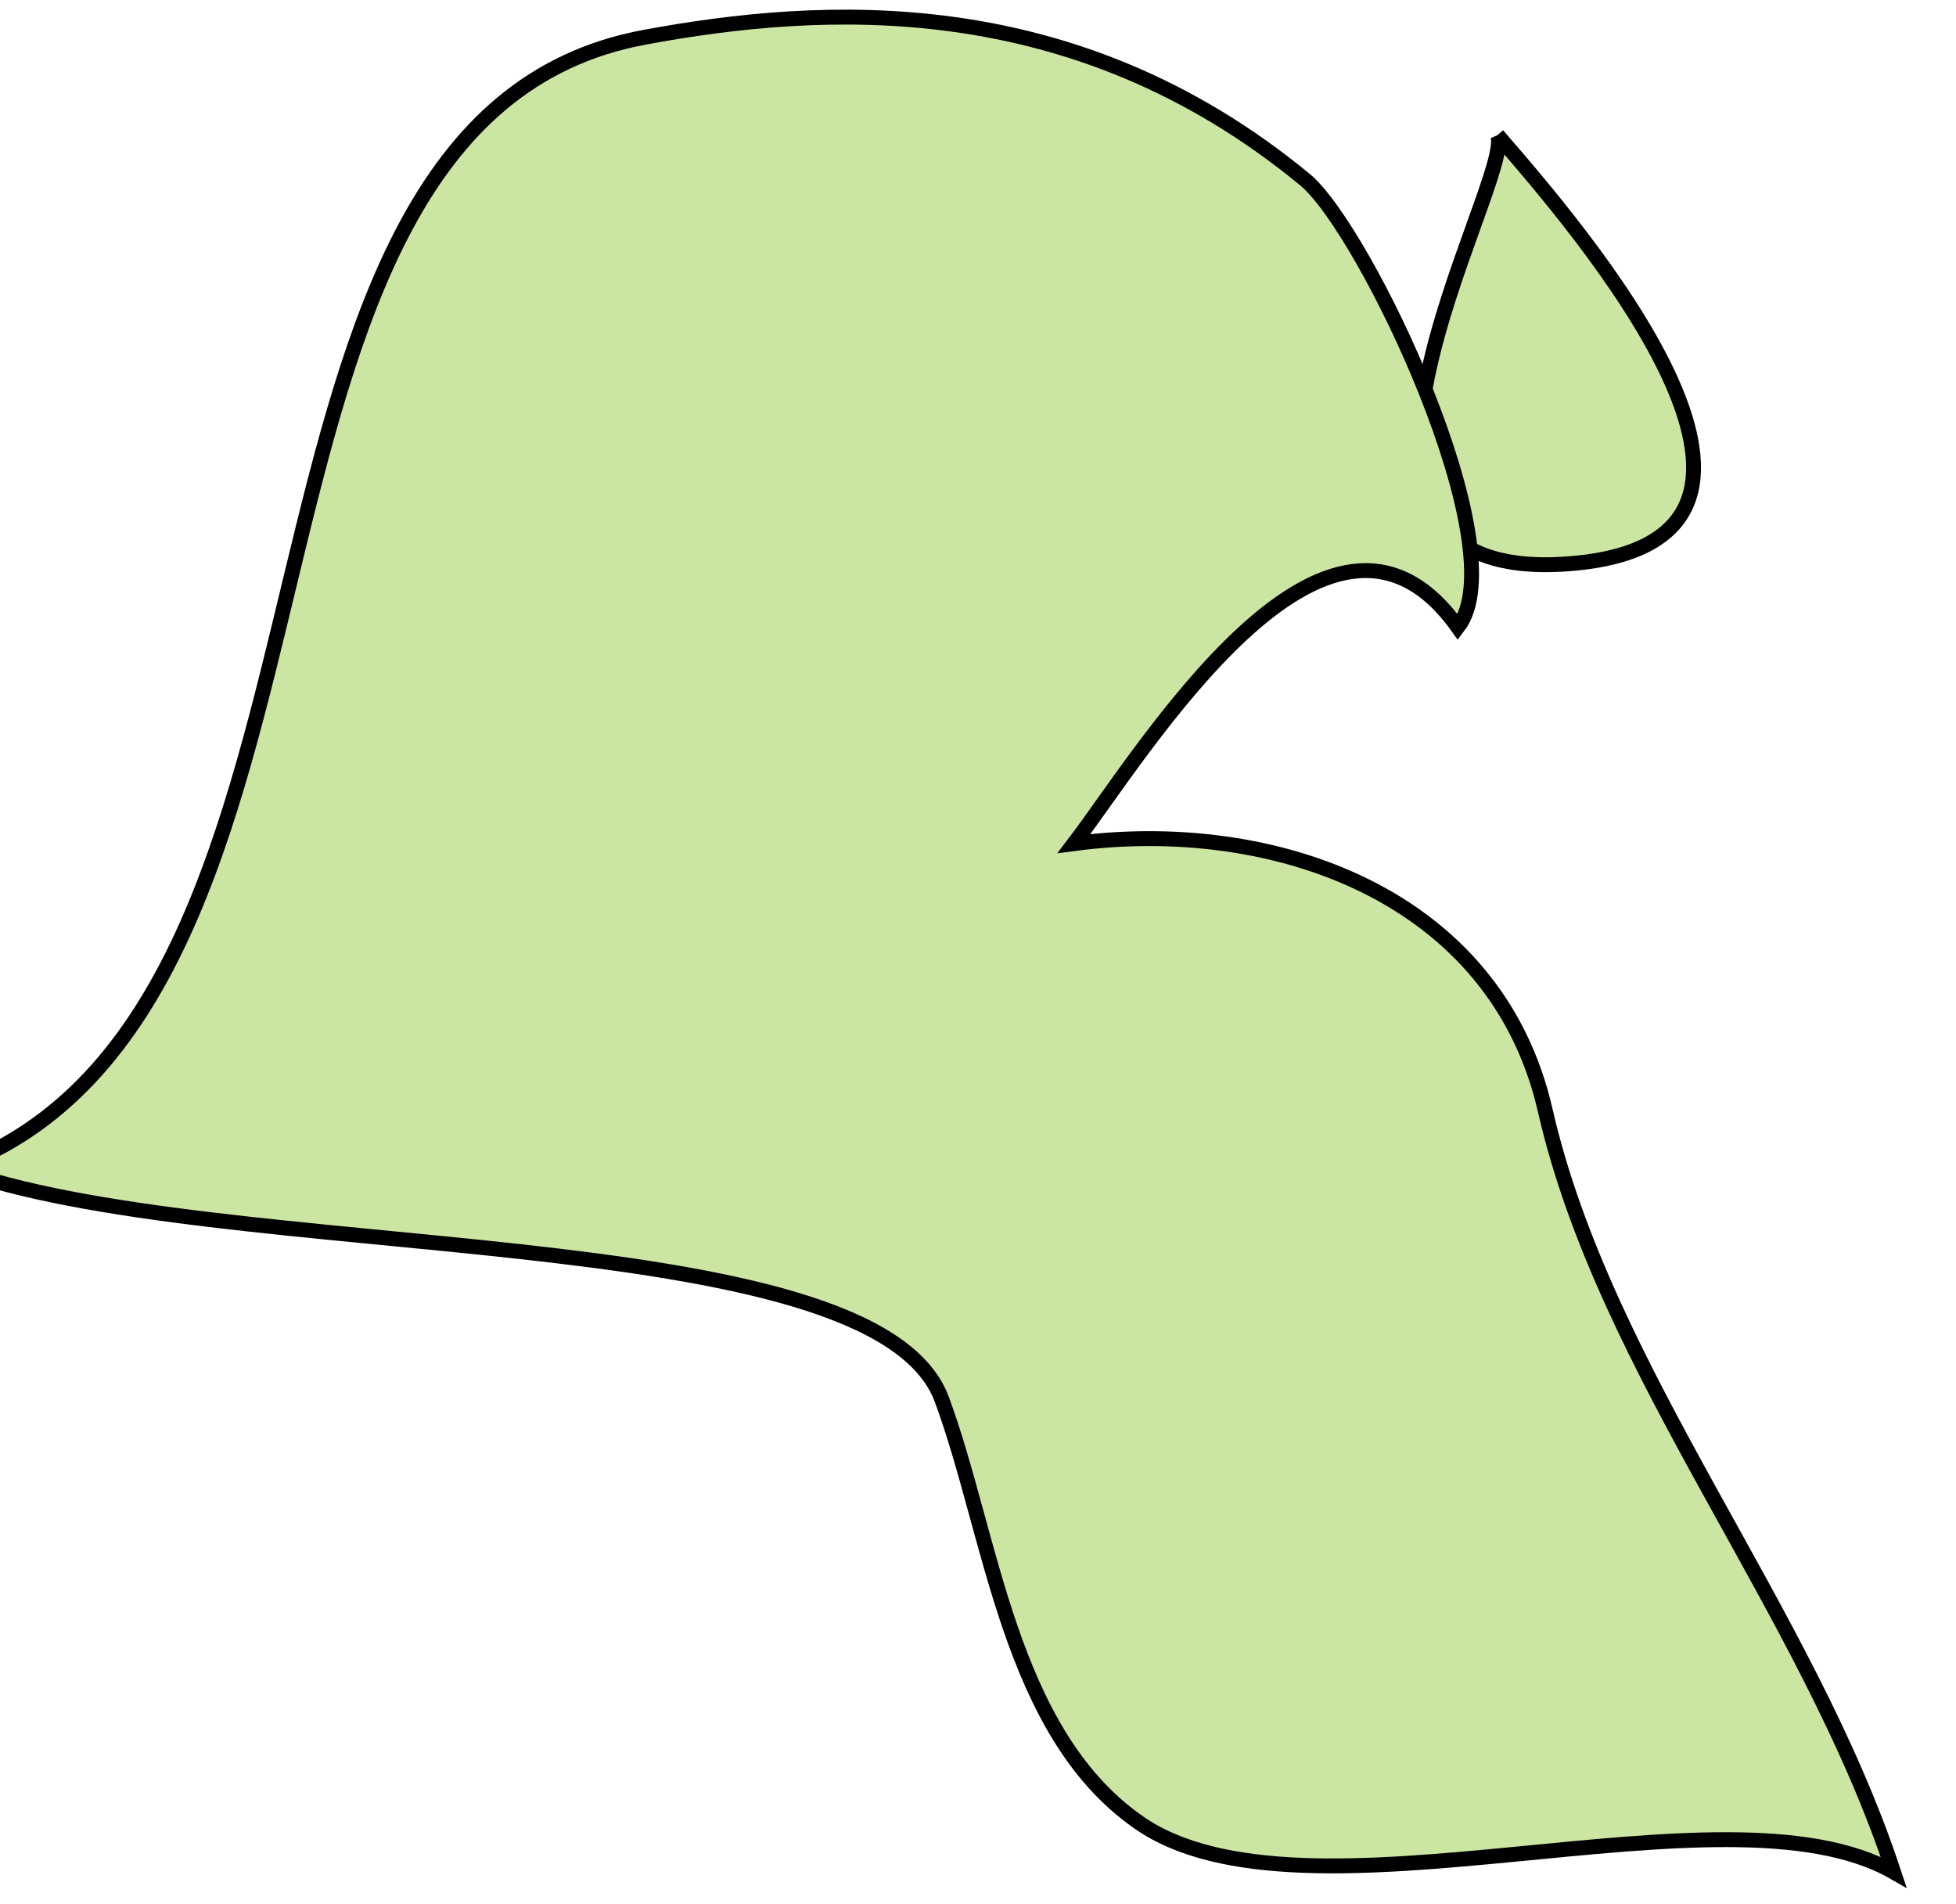 <svg xmlns="http://www.w3.org/2000/svg" width="71.919" height="69.981" viewBox="0 0 19.029 18.516"><g transform="matrix(1.329 0 0 1.329 -2147.861 -663.425)" fill="#cbe6a3" stroke="#000" stroke-width=".109"><title>Kuwait</title><g class="landxx coastxx kw" fill-rule="evenodd"><path d="M1627.11 500.18c.14.313-1.7 3.358.58 3.132 1.97-.196 0-2.463-.58-3.132"/><path class="landxx kw" d="M1615.81 507.74c3.2-1.167 1.71-7.661 5.06-8.277 1.29-.238 3.13-.358 4.83 1.042.44.362 1.56 2.708 1.12 3.276-.95-1.335-2.31.929-2.81 1.584 1.46-.194 3.09.374 3.45 1.954.44 1.921 1.91 3.633 2.55 5.573-1.24-.711-4.32.486-5.53-.366-.95-.665-1.07-2.105-1.44-3.1-.51-1.33-5.29-.973-7.23-1.686"/></g></g></svg>